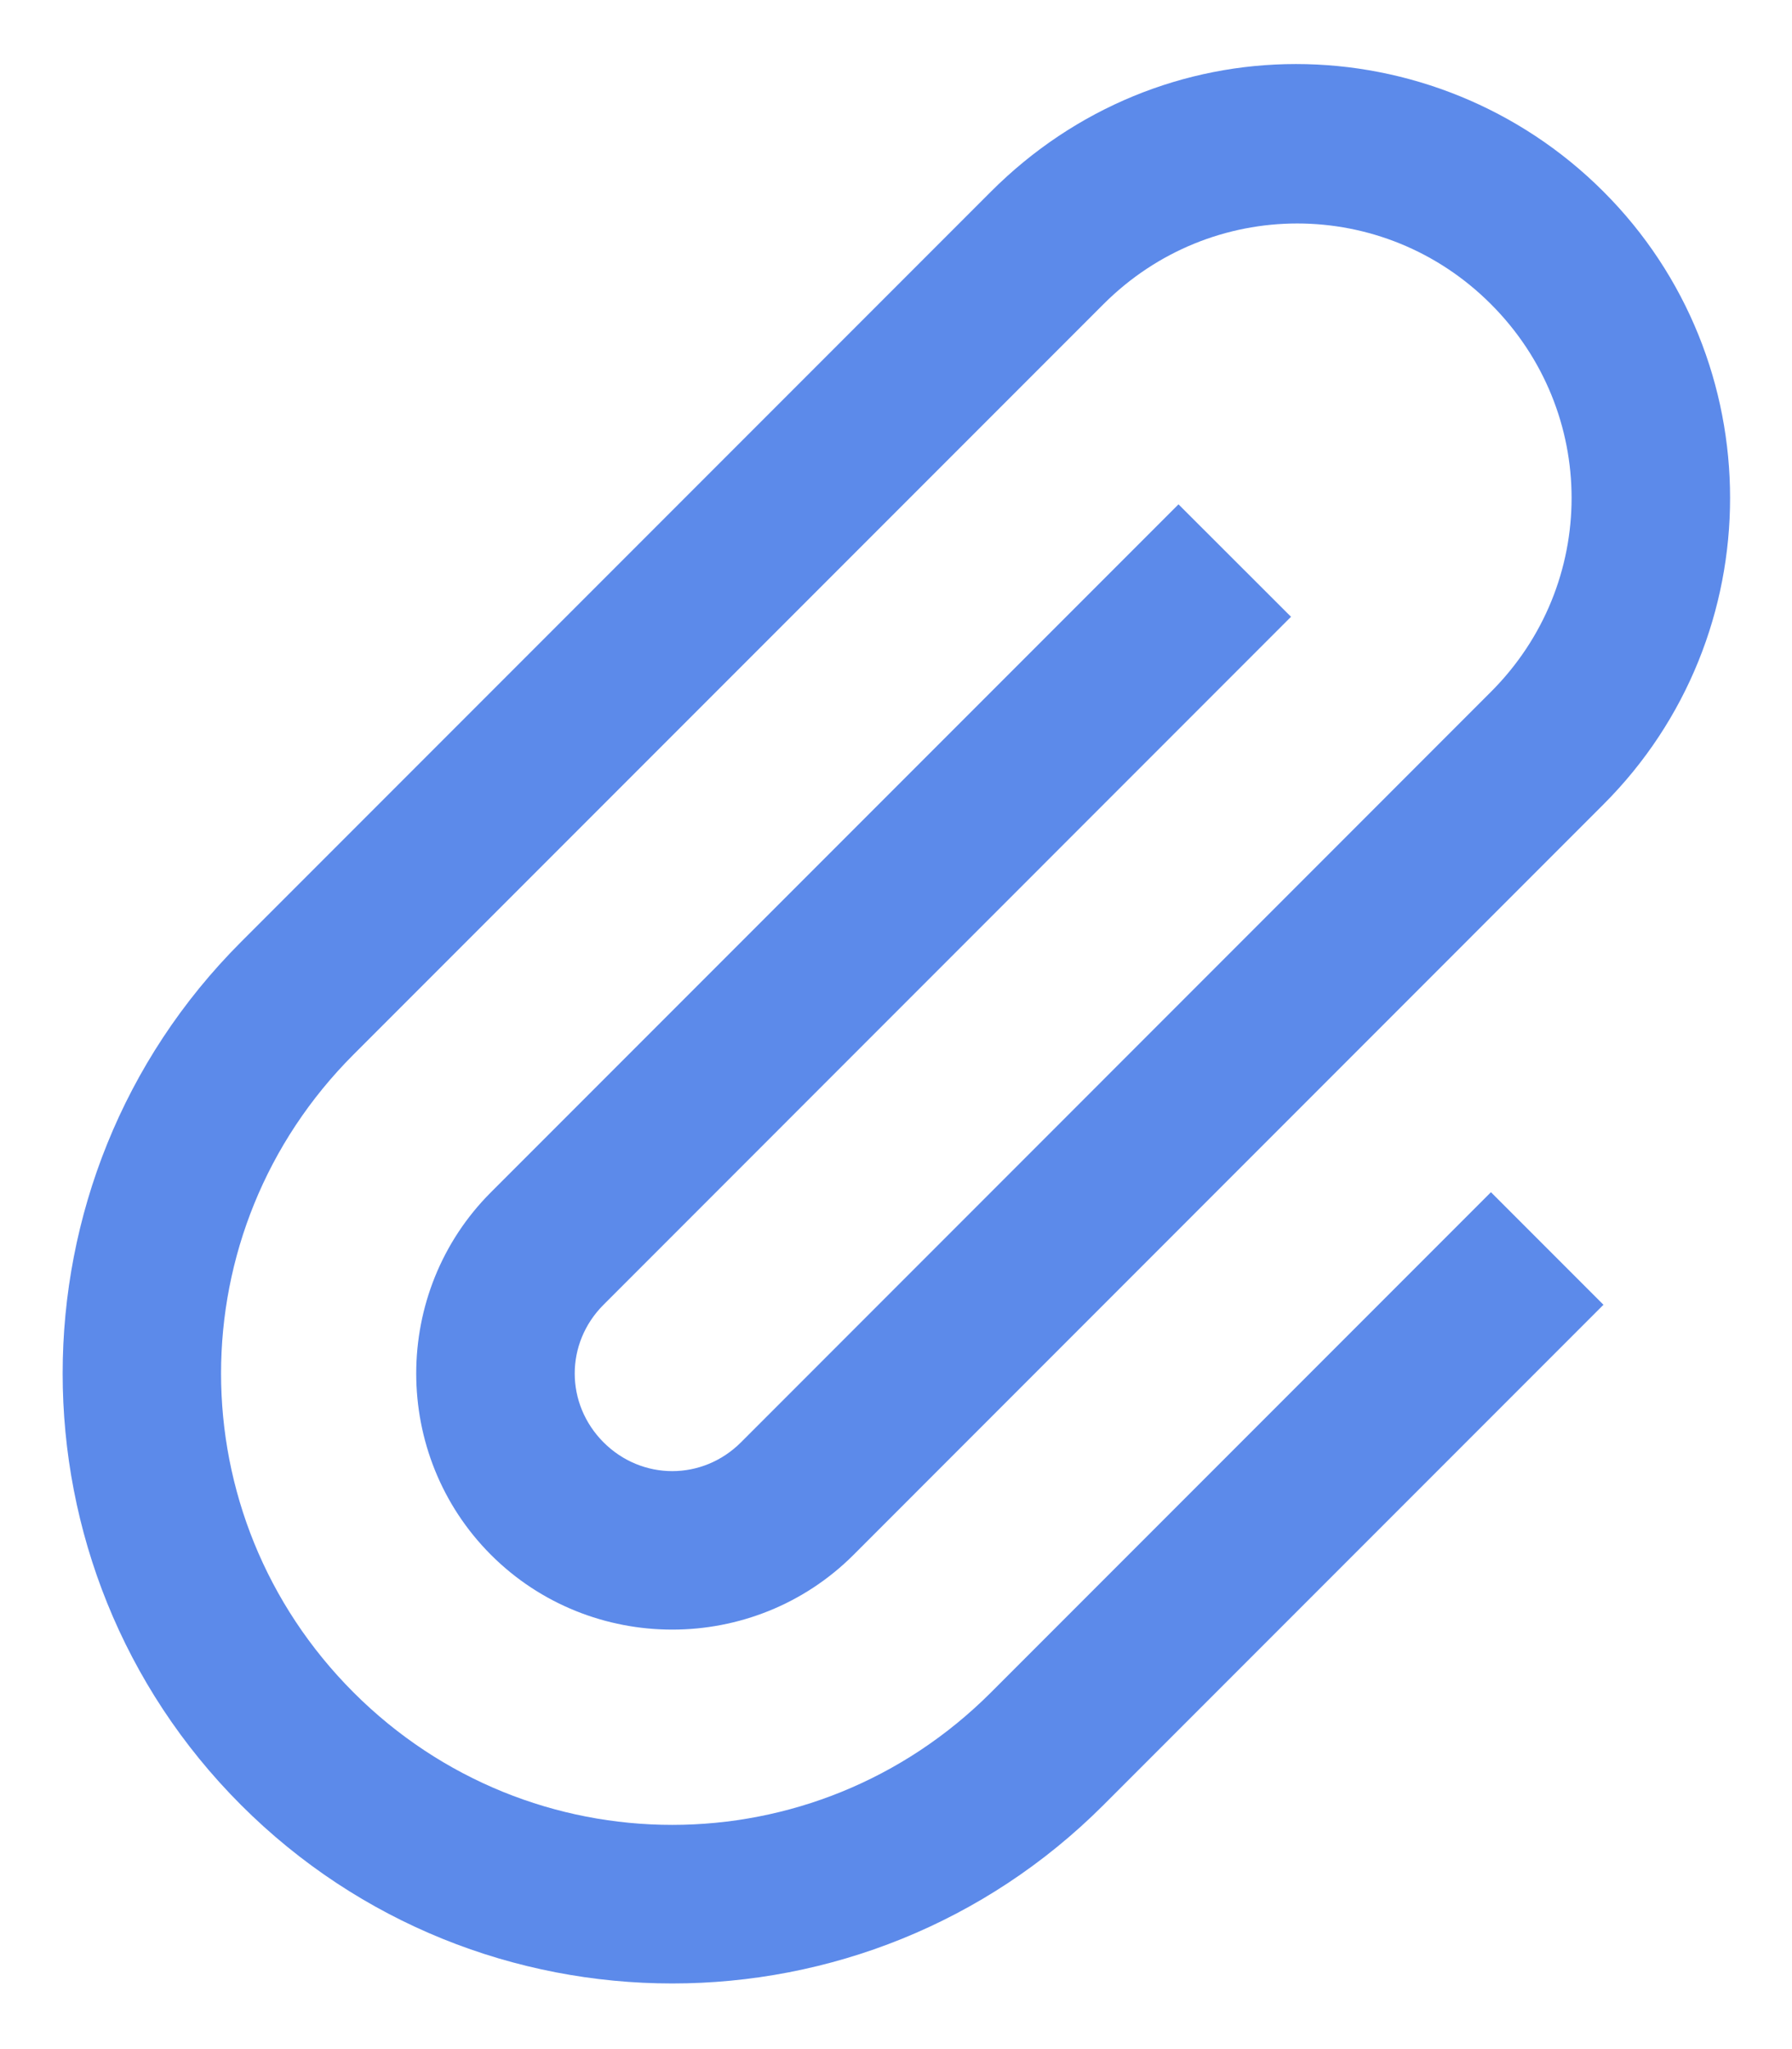 <svg width="14" height="16" viewBox="0 0 14 16" fill="none" xmlns="http://www.w3.org/2000/svg">
<path d="M10.125 0.5C9.256 0.5 8.401 0.837 7.742 1.496L1.883 7.355C0.025 9.213 0.025 12.236 1.883 14.094C3.741 15.952 6.763 15.952 8.621 14.094L12.527 10.188L11.648 9.309L7.742 13.215C6.363 14.594 4.141 14.594 2.762 13.215C1.382 11.835 1.382 9.614 2.762 8.234L8.621 2.375C9.461 1.535 10.809 1.535 11.648 2.375C12.488 3.215 12.488 4.562 11.648 5.402L5.789 11.262C5.489 11.562 5.015 11.562 4.715 11.262C4.415 10.961 4.415 10.488 4.715 10.188L10.086 4.816L9.207 3.938L3.836 9.309C3.057 10.087 3.057 11.362 3.836 12.141C4.615 12.919 5.889 12.919 6.668 12.141L12.527 6.281C13.846 4.963 13.846 2.814 12.527 1.496C11.868 0.837 10.994 0.5 10.125 0.5Z" fill="#5C8AEA"/>
</svg>
